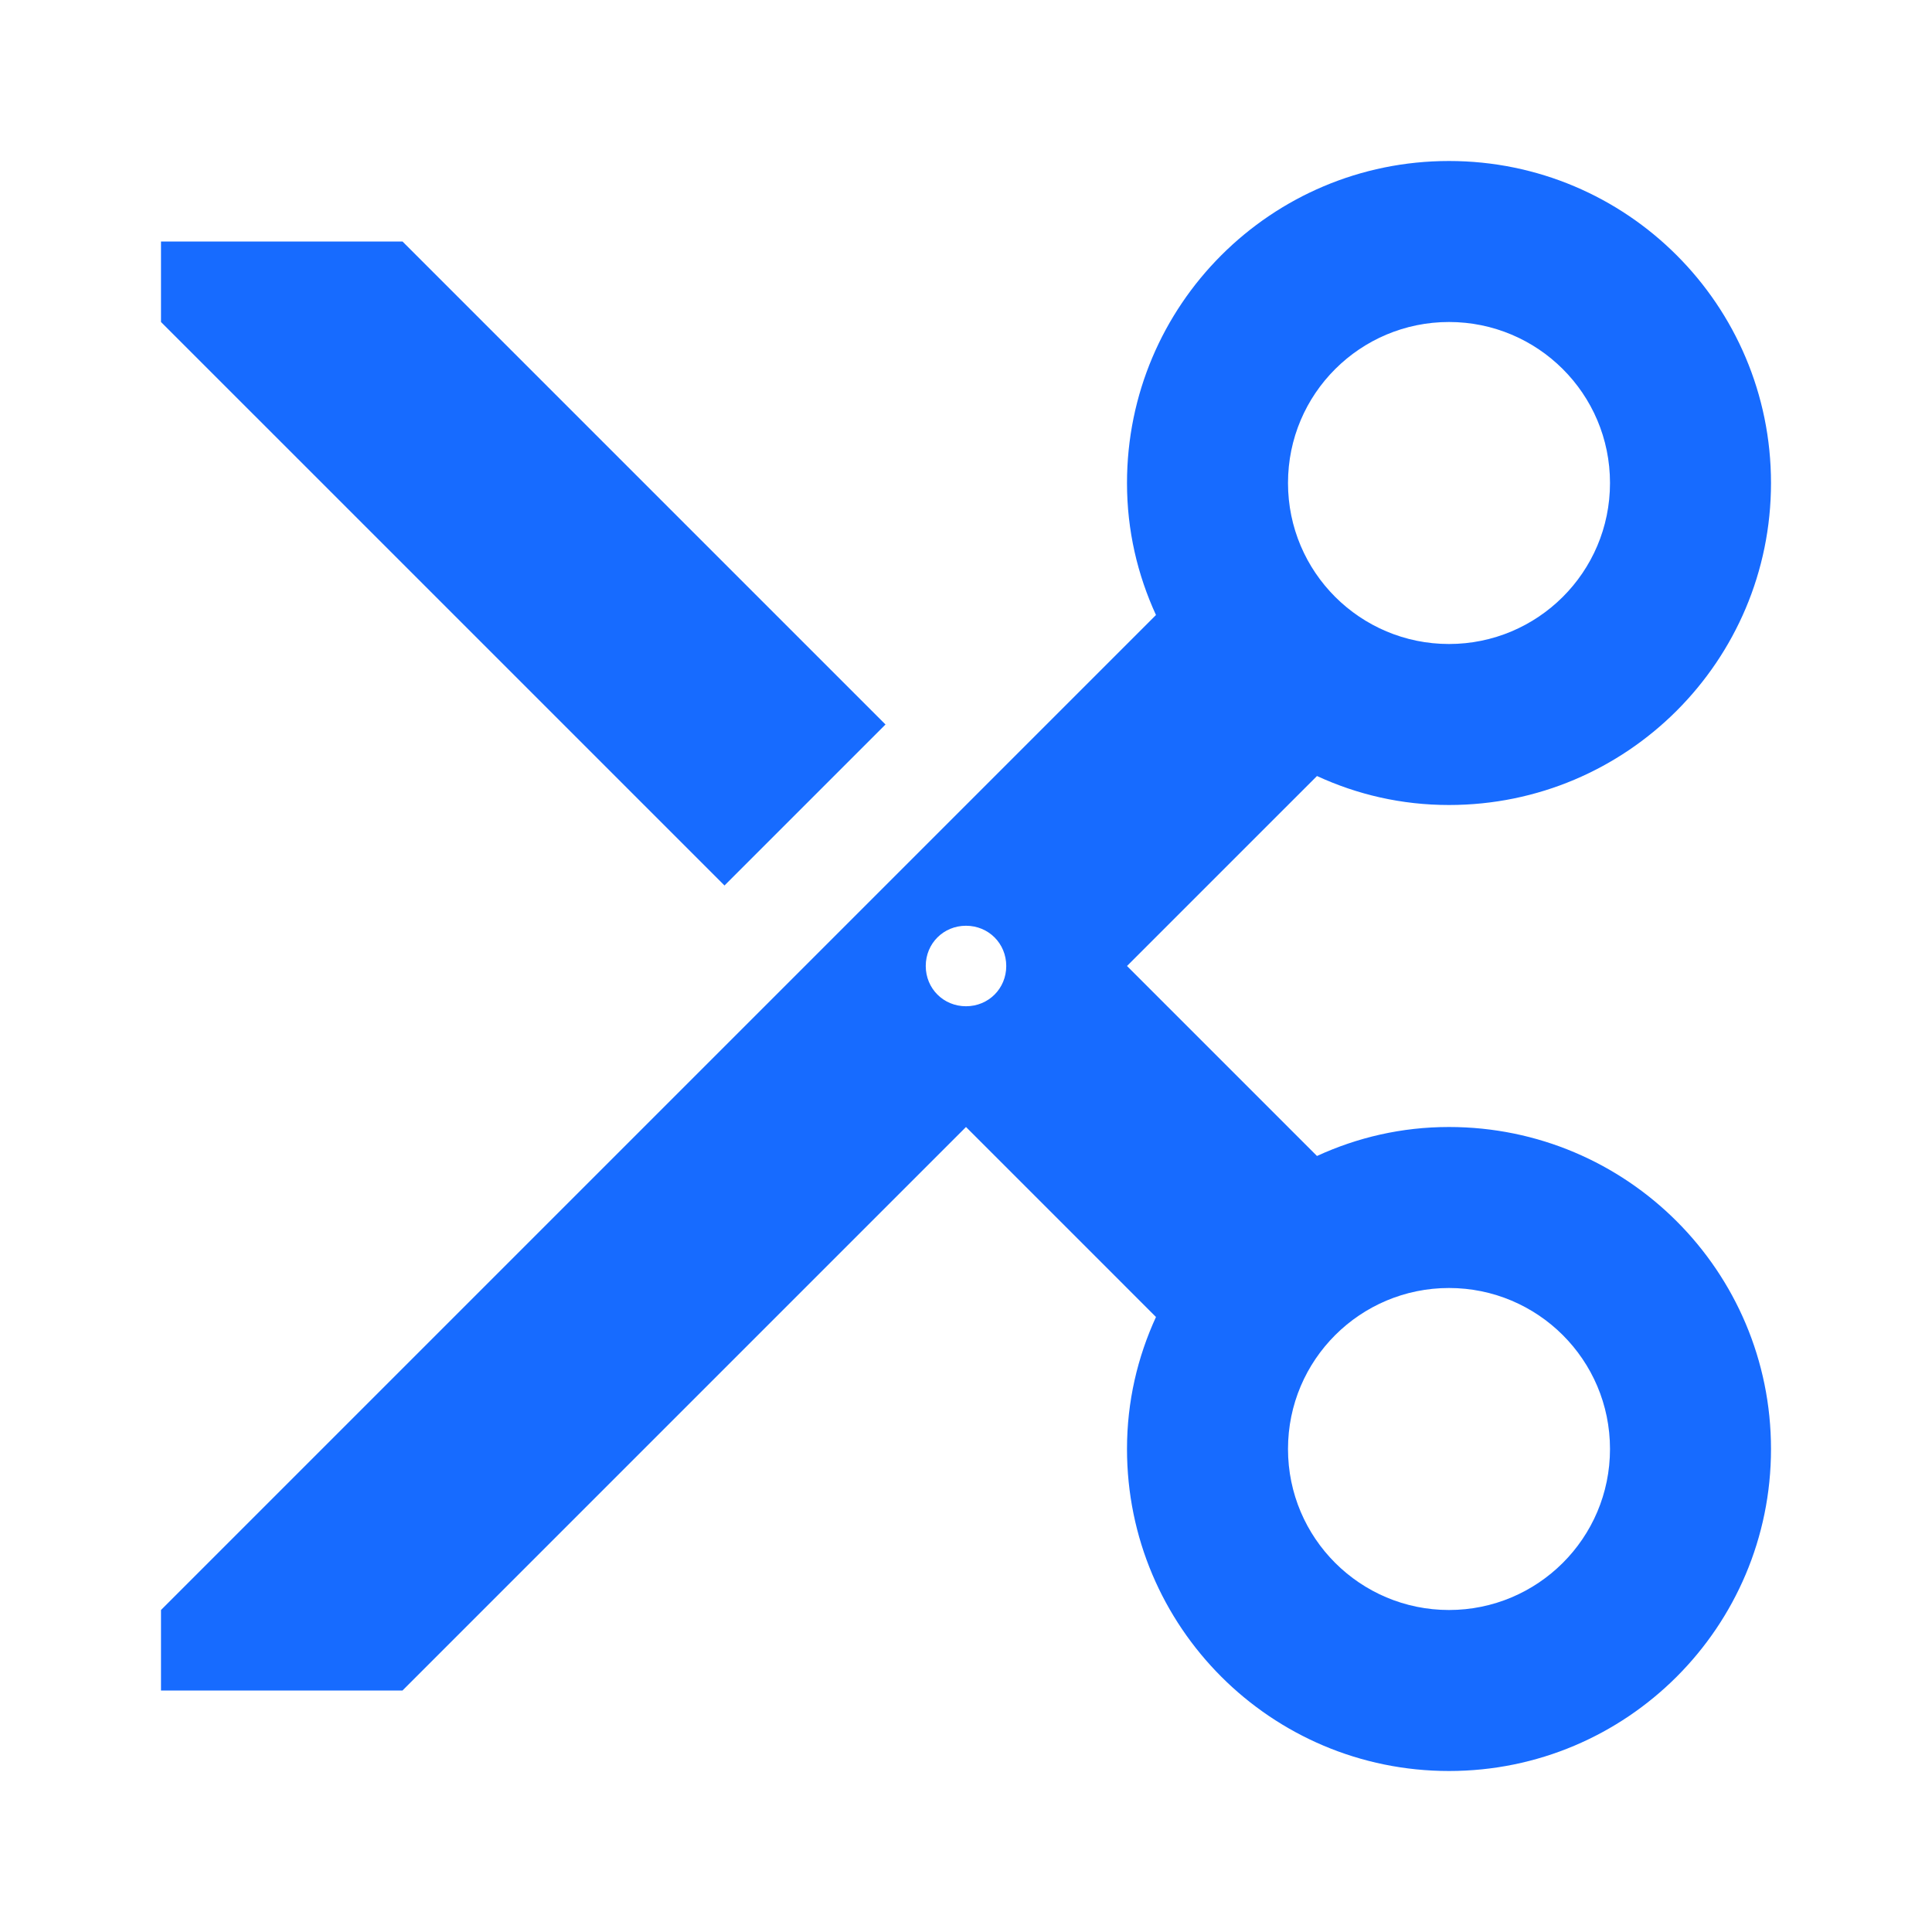 <svg width="30" height="30" viewBox="0 0 30 30" fill="none" xmlns="http://www.w3.org/2000/svg">
<path fill-rule="evenodd" clip-rule="evenodd" d="M17.95 9.55C17.663 8.925 17.5 8.238 17.5 7.5C17.5 4.737 19.738 2.5 22.5 2.5C25.262 2.5 27.5 4.737 27.5 7.5C27.5 10.262 25.262 12.5 22.5 12.5C21.762 12.5 21.075 12.338 20.45 12.05L17.5 15L20.45 17.95C21.075 17.663 21.762 17.5 22.5 17.5C25.262 17.5 27.5 19.738 27.5 22.5C27.5 25.262 25.262 27.5 22.5 27.5C19.738 27.5 17.5 25.262 17.5 22.5C17.5 21.762 17.663 21.075 17.95 20.45L15 17.5L6.25 26.25H2.5V25L17.95 9.55ZM22.5 10C23.875 10 25 8.887 25 7.5C25 6.112 23.875 5 22.5 5C21.125 5 20 6.112 20 7.5C20 8.887 21.125 10 22.5 10ZM25 22.5C25 23.887 23.875 25 22.5 25C21.125 25 20 23.887 20 22.5C20 21.113 21.125 20 22.5 20C23.875 20 25 21.113 25 22.5ZM15 15.625C15.35 15.625 15.625 15.35 15.625 15C15.625 14.65 15.35 14.375 15 14.375C14.65 14.375 14.375 14.65 14.375 15C14.375 15.35 14.65 15.625 15 15.625ZM13.75 11.25L6.25 3.75H2.5V5L11.25 13.75L13.75 11.25Z" fill="#176BFF"/>
</svg>
